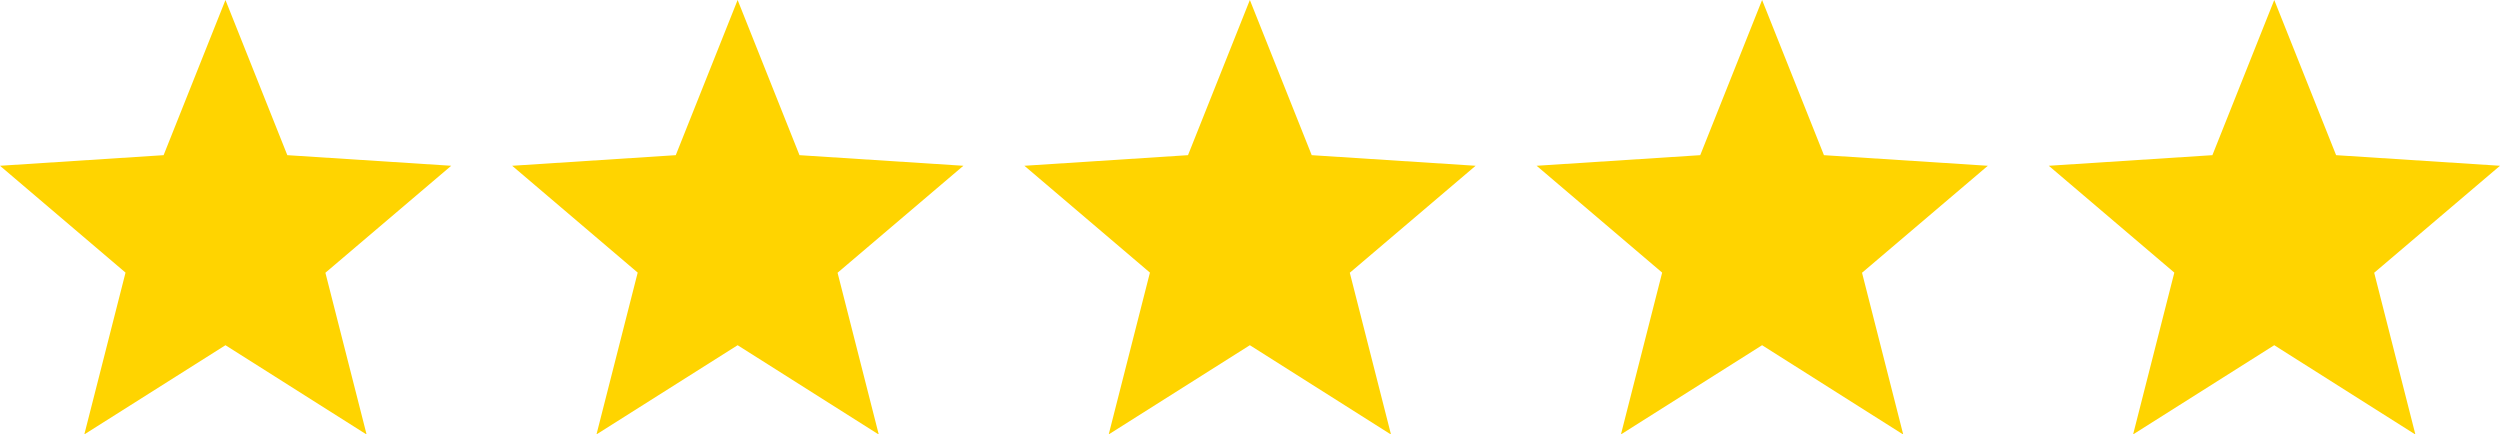<svg xmlns="http://www.w3.org/2000/svg" width="35.848" height="6.229" viewBox="0 0 35.848 6.229">
  <g id="Rating" transform="translate(-207.5 -133.618)">
    <path id="Path_10" data-name="Path 10" d="M6.47,11.927l-2.35-.152L3.233,9.55l-.887,2.225L0,11.927l1.8,1.532-.591,2.32L3.233,14.5l2.024,1.281-.591-2.32Z" transform="translate(207.5 124.068)" fill="#ffd400"/>
    <path id="Path_10-2" data-name="Path 10" d="M6.47,11.927l-2.35-.152L3.233,9.55l-.887,2.225L0,11.927l1.8,1.532-.591,2.32L3.233,14.5l2.024,1.281-.591-2.32Z" transform="translate(214.844 124.068)" fill="#ffd400"/>
    <path id="Path_10-3" data-name="Path 10" d="M6.47,11.927l-2.35-.152L3.233,9.55l-.887,2.225L0,11.927l1.8,1.532-.591,2.32L3.233,14.5l2.024,1.281-.591-2.32Z" transform="translate(222.189 124.068)" fill="#ffd400"/>
    <path id="Path_10-4" data-name="Path 10" d="M6.47,11.927l-2.35-.152L3.233,9.55l-.887,2.225L0,11.927l1.8,1.532-.591,2.32L3.233,14.5l2.024,1.281-.591-2.32Z" transform="translate(229.534 124.068)" fill="#ffd400"/>
    <path id="Path_10-5" data-name="Path 10" d="M6.47,11.927l-2.35-.152L3.233,9.55l-.887,2.225L0,11.927l1.8,1.532-.591,2.32L3.233,14.5l2.024,1.281-.591-2.32Z" transform="translate(236.878 124.068)" fill="#ffd400"/>
  </g>
</svg>

